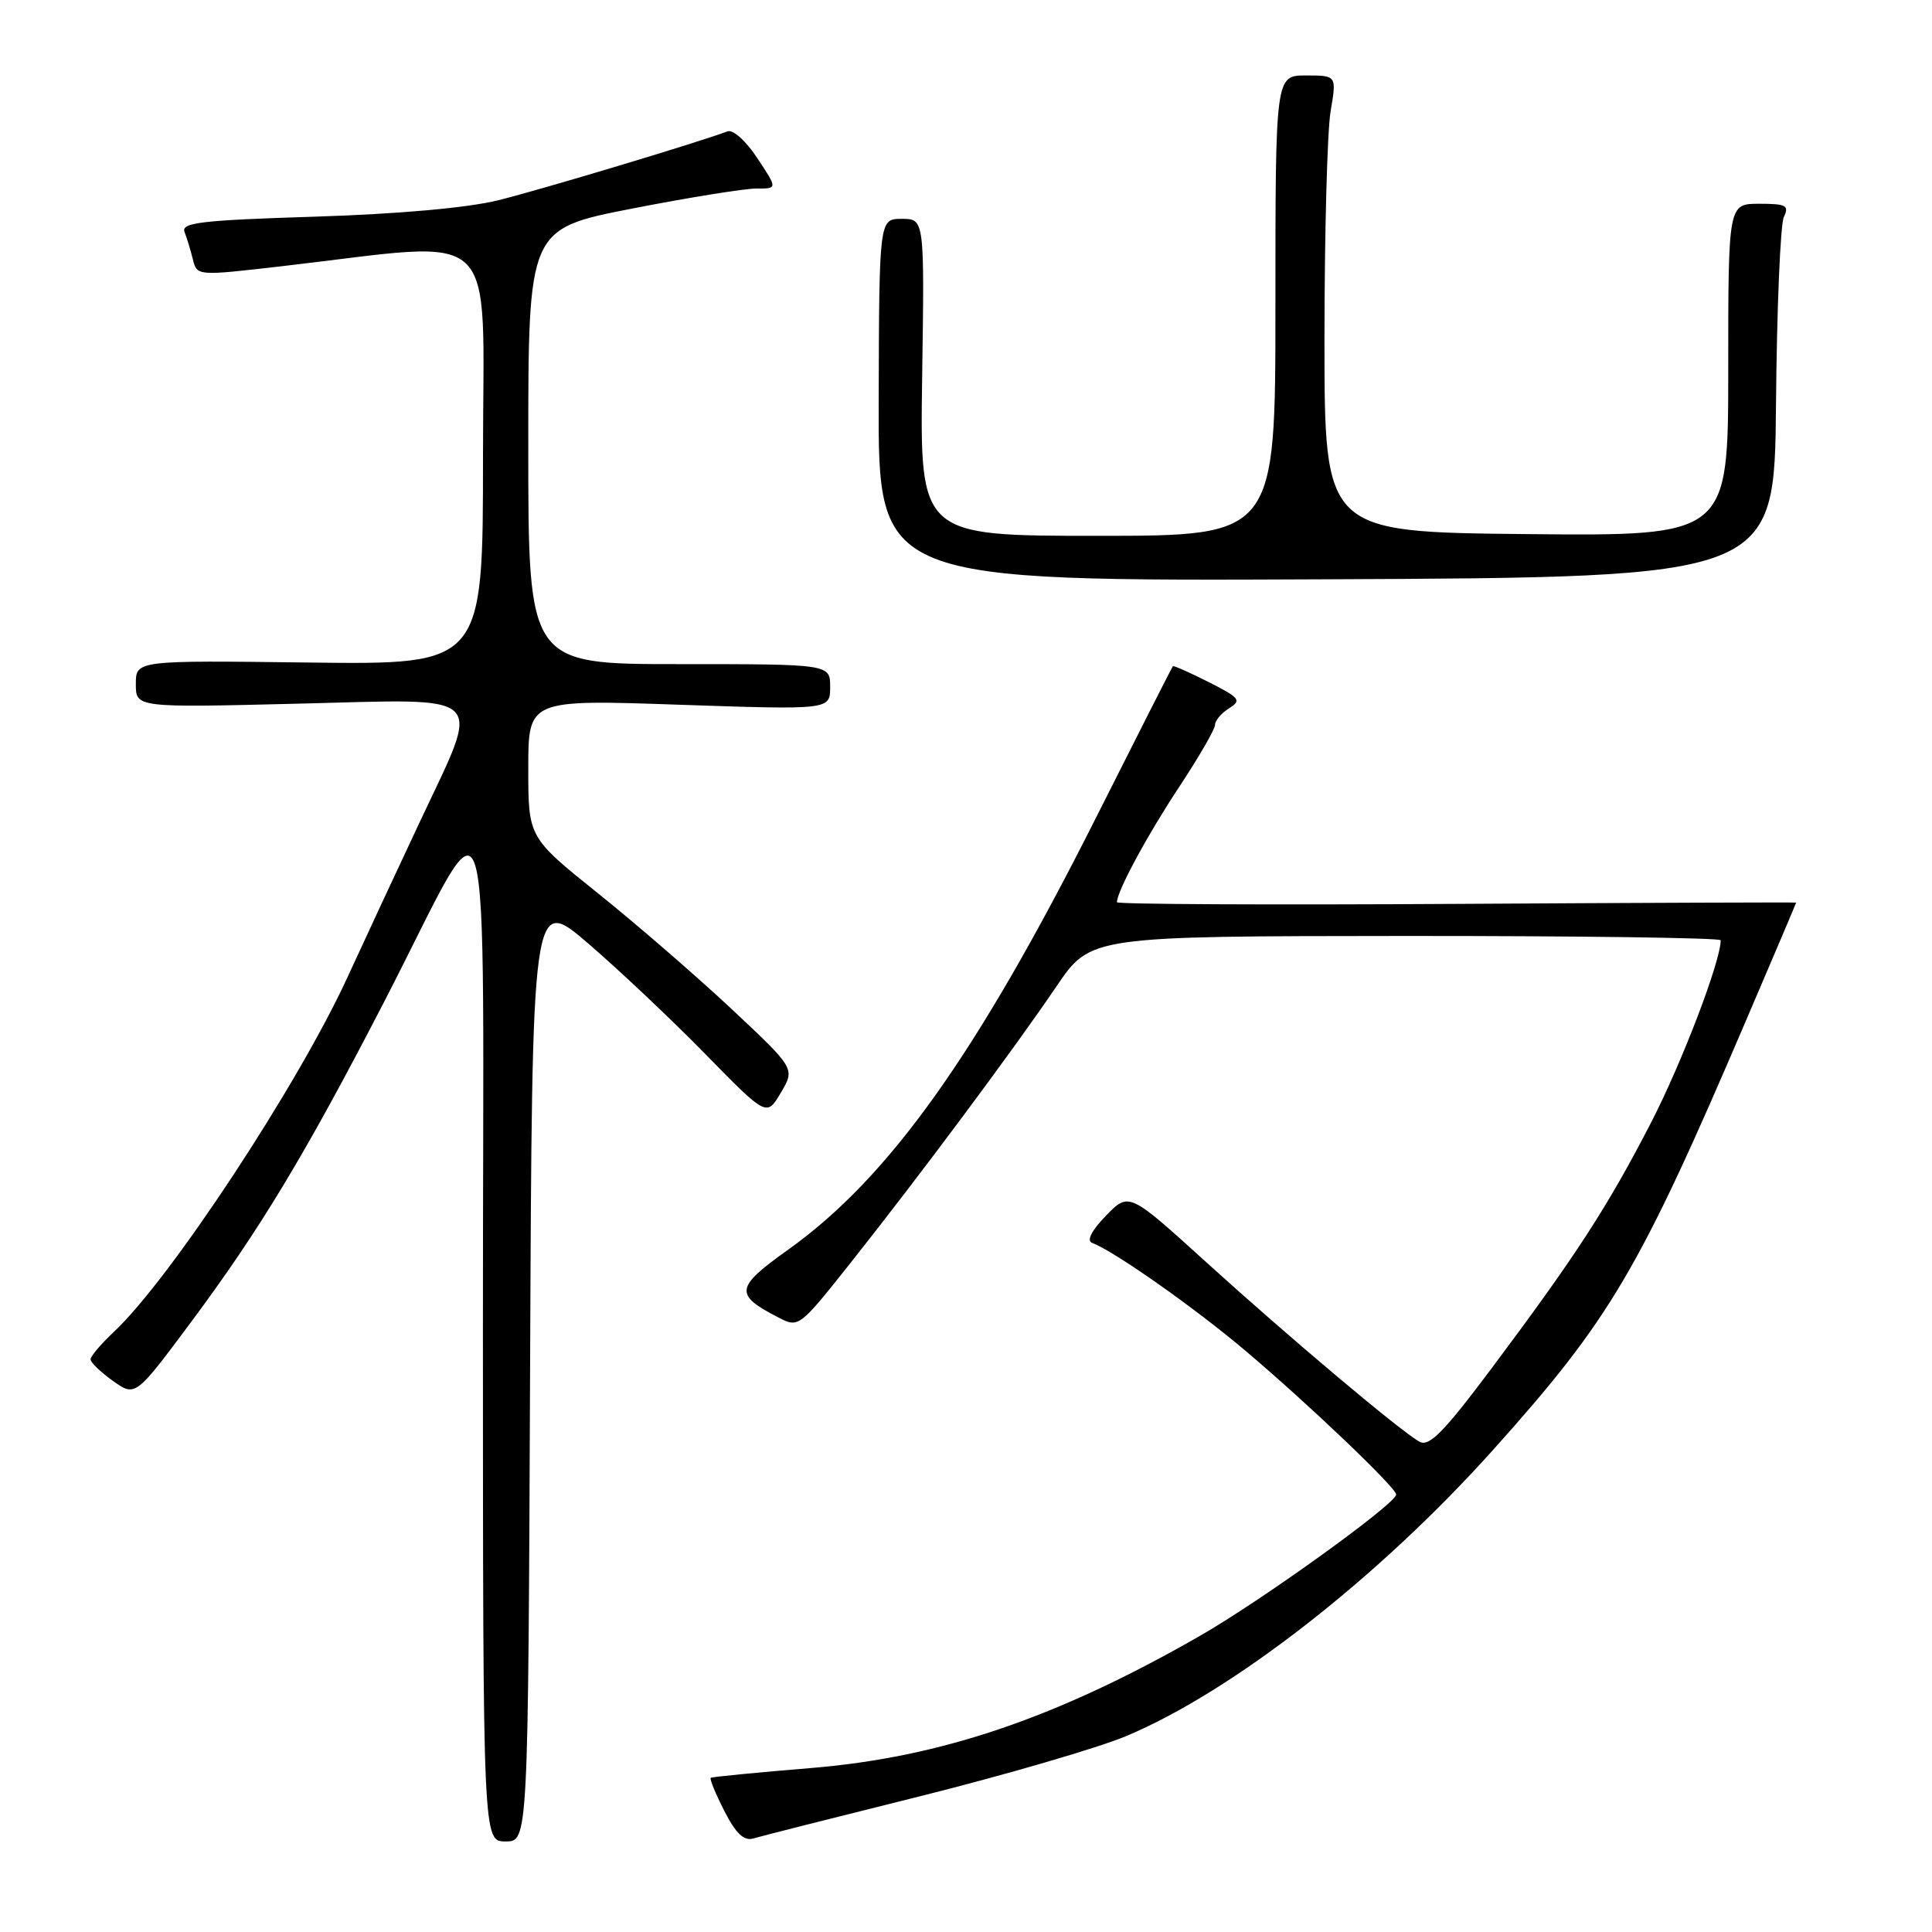 <?xml version="1.0" encoding="UTF-8" standalone="no"?>
<!DOCTYPE svg PUBLIC "-//W3C//DTD SVG 1.1//EN" "http://www.w3.org/Graphics/SVG/1.1/DTD/svg11.dtd" >
<svg xmlns="http://www.w3.org/2000/svg" xmlns:xlink="http://www.w3.org/1999/xlink" version="1.1" viewBox="0 0 256 256">
 <g >
 <path fill="currentColor"
d=" M 70.24 181.31 C 70.50 118.61 70.50 118.61 77.99 125.06 C 82.11 128.60 89.10 135.21 93.53 139.74 C 101.59 147.97 101.59 147.97 103.47 144.78 C 105.36 141.59 105.36 141.59 96.93 133.69 C 92.29 129.35 84.34 122.46 79.25 118.38 C 70.00 110.96 70.00 110.96 70.00 101.83 C 70.00 92.69 70.00 92.69 90.00 93.38 C 110.00 94.06 110.00 94.06 110.00 91.03 C 110.00 88.00 110.00 88.00 90.00 88.00 C 70.00 88.00 70.00 88.00 70.00 59.17 C 70.00 30.33 70.00 30.33 83.75 27.64 C 91.31 26.16 98.74 24.97 100.26 24.98 C 103.03 25.00 103.03 25.00 100.35 20.96 C 98.83 18.65 97.12 17.12 96.38 17.41 C 92.75 18.80 71.67 25.14 66.00 26.54 C 61.93 27.54 52.83 28.36 41.70 28.71 C 26.67 29.18 23.98 29.50 24.45 30.73 C 24.76 31.53 25.26 33.17 25.56 34.38 C 26.11 36.57 26.12 36.57 37.30 35.28 C 66.78 31.88 64.00 29.26 64.00 60.39 C 64.00 88.07 64.00 88.07 41.00 87.79 C 18.00 87.50 18.00 87.50 18.00 90.64 C 18.00 93.77 18.00 93.77 39.50 93.24 C 65.08 92.61 63.85 91.40 55.59 108.98 C 52.61 115.32 48.31 124.55 46.04 129.50 C 39.46 143.81 22.56 169.46 15.13 176.44 C 13.41 178.05 12.00 179.71 12.00 180.12 C 12.00 180.53 13.34 181.82 14.97 182.98 C 17.94 185.09 17.94 185.09 25.34 175.15 C 34.45 162.90 40.40 153.04 50.77 133.00 C 65.69 104.15 63.97 98.54 63.99 176.25 C 64.00 244.00 64.00 244.00 66.99 244.00 C 69.98 244.00 69.98 244.00 70.24 181.31 Z  M 122.00 237.99 C 133.28 235.17 145.53 231.59 149.23 230.04 C 163.36 224.11 182.67 209.04 197.84 192.12 C 213.44 174.72 217.19 168.34 231.41 135.10 C 235.04 126.63 238.00 119.66 238.00 119.60 C 238.00 119.55 217.75 119.62 193.00 119.77 C 168.25 119.92 148.00 119.82 148.00 119.55 C 148.00 118.11 152.04 110.62 156.23 104.30 C 158.85 100.33 161.00 96.62 161.00 96.05 C 161.00 95.48 161.84 94.49 162.86 93.85 C 164.55 92.80 164.29 92.47 160.16 90.38 C 157.65 89.11 155.51 88.17 155.41 88.28 C 155.30 88.40 150.68 97.50 145.15 108.50 C 129.41 139.75 117.79 156.05 104.46 165.57 C 97.40 170.60 97.26 171.53 103.10 174.55 C 105.84 175.97 105.86 175.96 112.78 167.24 C 121.80 155.87 134.33 139.05 140.00 130.68 C 144.50 124.05 144.50 124.05 186.25 124.02 C 209.21 124.01 228.00 124.27 228.00 124.59 C 228.00 127.37 222.88 140.77 218.80 148.70 C 213.01 159.92 208.89 166.28 197.72 181.21 C 191.33 189.75 189.38 191.74 188.10 191.04 C 185.60 189.66 171.06 177.43 159.81 167.23 C 149.59 157.95 149.59 157.95 146.54 161.09 C 144.64 163.06 143.95 164.40 144.70 164.68 C 147.66 165.80 158.25 173.25 165.05 179.00 C 173.41 186.07 185.00 197.13 185.00 198.03 C 185.00 199.24 167.23 212.04 159.00 216.76 C 140.04 227.63 124.68 232.85 107.50 234.27 C 100.35 234.86 94.36 235.44 94.18 235.57 C 94.00 235.70 94.81 237.67 95.98 239.96 C 97.50 242.94 98.57 243.97 99.80 243.61 C 100.73 243.33 110.72 240.80 122.00 237.99 Z  M 235.33 53.50 C 235.44 40.85 235.91 29.71 236.37 28.75 C 237.10 27.23 236.67 27.00 233.11 27.00 C 229.00 27.00 229.00 27.00 229.00 49.02 C 229.00 71.03 229.00 71.03 202.25 70.77 C 175.50 70.50 175.50 70.50 175.50 45.00 C 175.50 30.98 175.87 17.36 176.31 14.75 C 177.12 10.00 177.12 10.00 173.06 10.00 C 169.00 10.00 169.00 10.00 169.00 40.50 C 169.00 71.00 169.00 71.00 145.44 71.00 C 121.89 71.00 121.89 71.00 122.19 50.00 C 122.50 29.00 122.50 29.00 119.50 29.00 C 116.50 29.00 116.50 29.00 116.43 53.01 C 116.36 77.02 116.36 77.02 175.74 76.76 C 235.13 76.50 235.13 76.50 235.33 53.50 Z "/>
</g>
</svg>